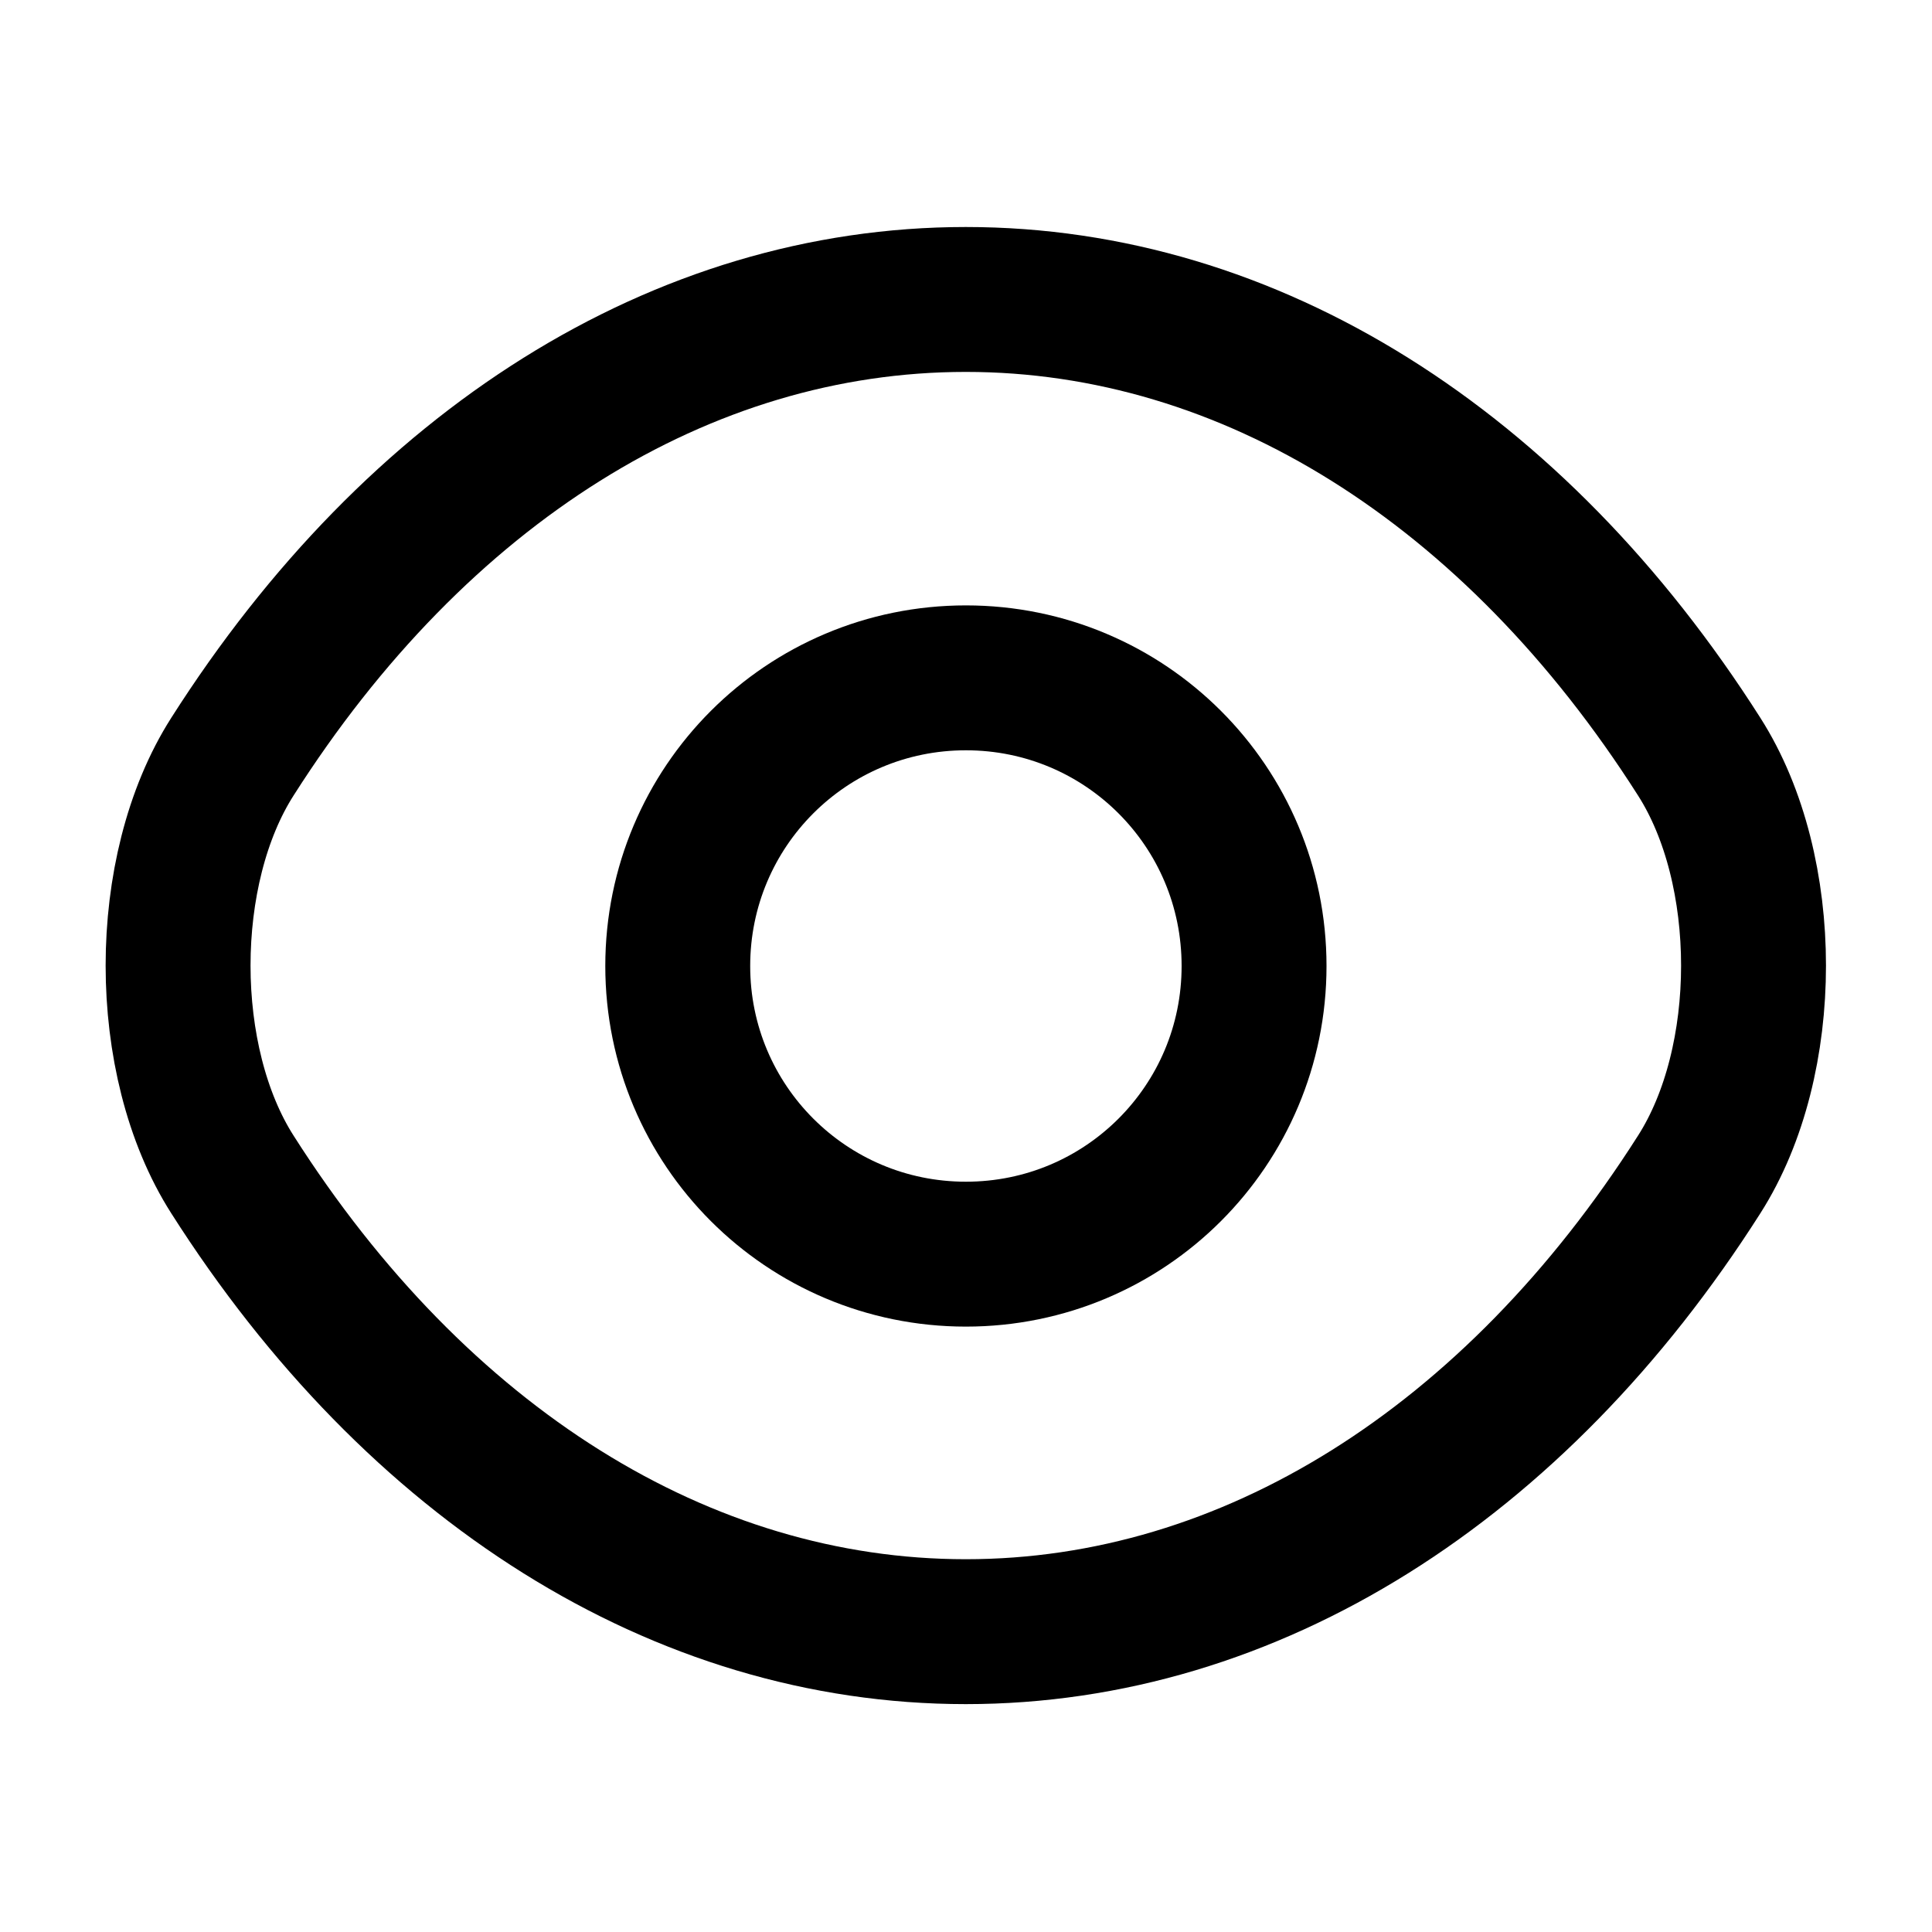 <svg viewBox="0 0 20 20" fill="none" xmlns="http://www.w3.org/2000/svg">
    <path
        d="M12.982 10C12.982 11.65 11.649 12.983 9.999 12.983C8.349 12.983 7.016 11.65 7.016 10C7.016 8.35 8.349 7.017 9.999 7.017C11.649 7.017 12.982 8.35 12.982 10Z"
        stroke="currentColor" stroke-width="1.5" stroke-linecap="round" stroke-linejoin="round" />
    <path
        d="M9.998 16.891C12.94 16.891 15.681 15.158 17.59 12.158C18.34 10.983 18.34 9.008 17.59 7.833C15.681 4.833 12.94 3.1 9.998 3.1C7.056 3.1 4.315 4.833 2.406 7.833C1.656 9.008 1.656 10.983 2.406 12.158C4.315 15.158 7.056 16.891 9.998 16.891Z"
        stroke="currentColor" stroke-width="1.5" stroke-linecap="round" stroke-linejoin="round" />
</svg>